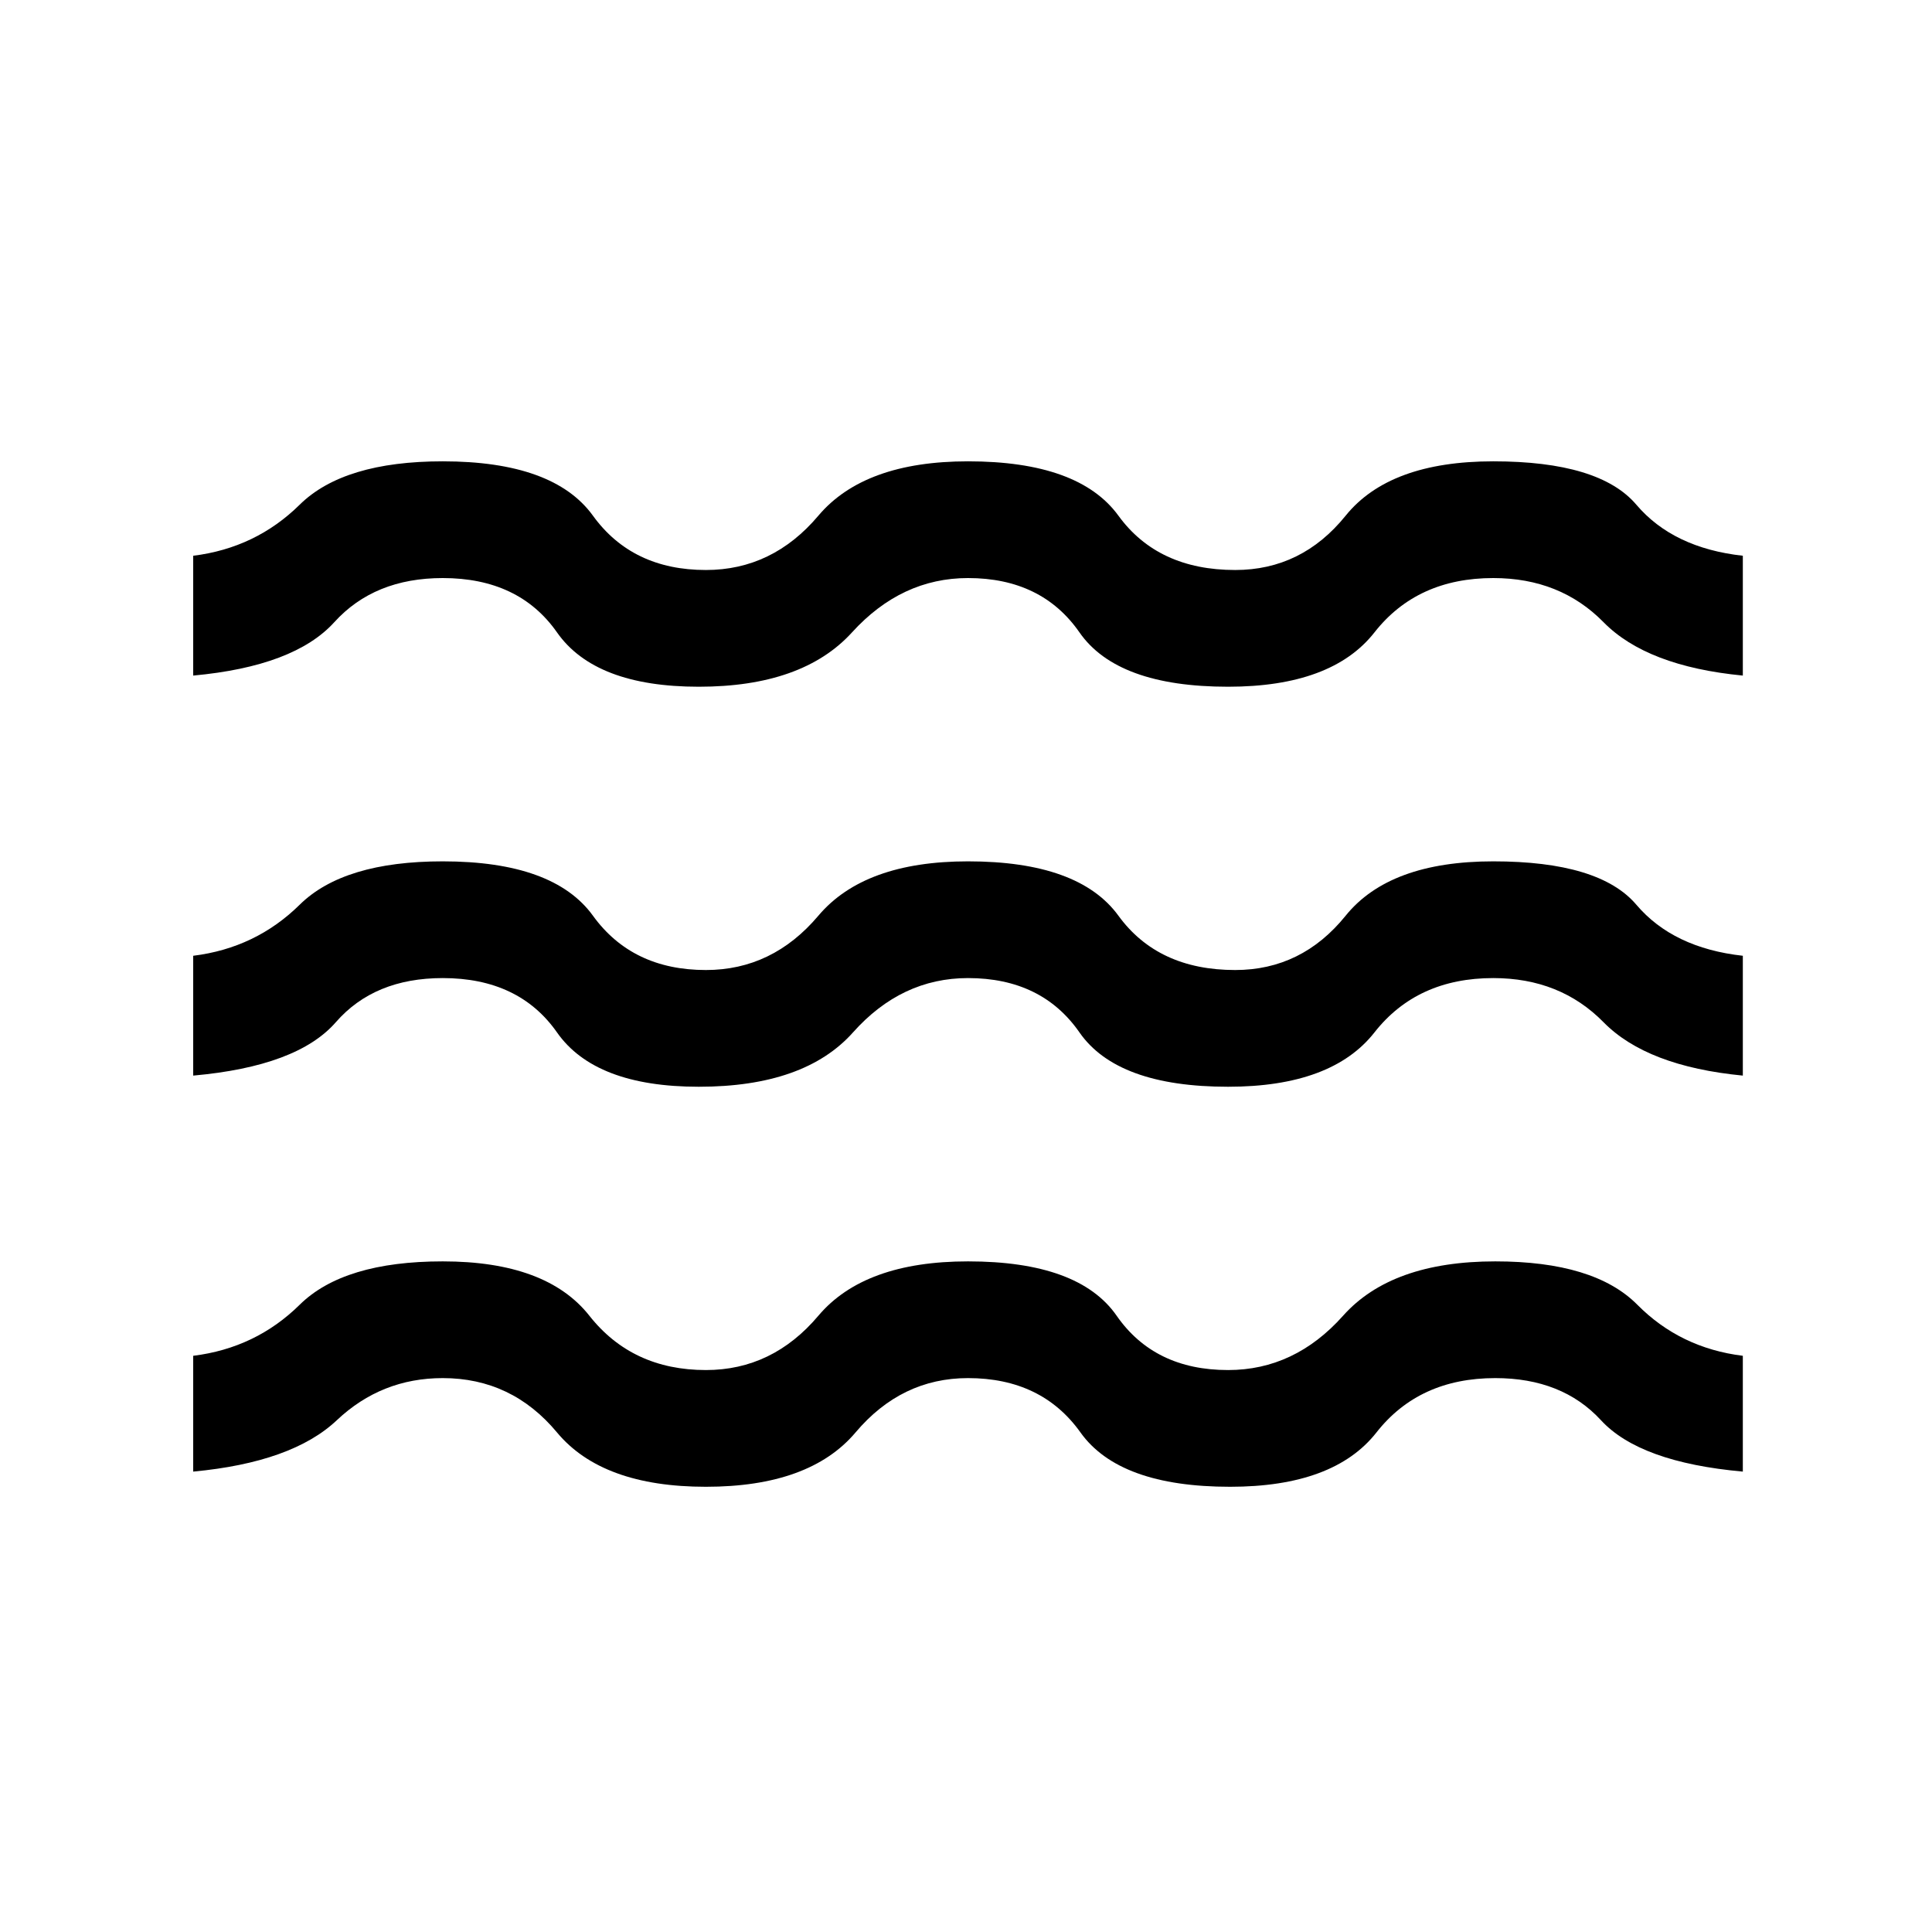<svg xmlns="http://www.w3.org/2000/svg" height="20" viewBox="0 -960 960 960" width="20"><path d="M96-228.77v-57.54q31.08-3.84 52.92-25.38 21.85-21.54 71.08-21.54 51.54 0 72.85 27 21.3 27 57.92 27 33.08 0 55.88-27 22.81-27 74.35-27 55.08 0 73.85 27 18.77 27 55.38 27 33.08 0 57.15-27 24.08-27 75.62-27 49.23 0 70.58 21.54 21.34 21.54 52.42 25.38v57.54q-51.23-4.61-70.5-25.54-19.27-20.92-52.5-20.92-37.85 0-59.04 27-21.19 27-72.73 27-55.08 0-74.35-27-19.26-27-55.88-27-33.08 0-55.88 27-22.81 27-74.35 27-51.54 0-74-27t-56.77-27q-30.46 0-52.62 20.92-22.15 20.93-71.38 25.54Zm0-196.77v-59.54q31.08-3.84 52.92-25.38Q170.77-532 220-532q55.08 0 74.62 27 19.53 27 56.15 27 33.08 0 55.88-27 22.81-27 74.35-27 55.08 0 74.73 27 19.65 27 58.04 27 33.08 0 54.88-27 21.81-27 73.35-27 52.77 0 71.08 21.54 18.3 21.54 52.92 25.38v59.54q-47.69-4.61-69.23-26.54Q775.23-474 742-474q-37.85 0-59.04 27-21.19 27-72.73 27-55.08 0-73.85-27-18.76-27-55.38-27-33.08 0-57.15 27-24.08 27-76.62 27-51.54 0-70.46-27-18.92-27-56.77-27-34 0-53.12 21.92-19.11 21.93-70.88 26.54Zm0-198.77v-59.54q31.08-3.84 52.92-25.38 21.85-21.54 71.08-21.54 55.08 0 74.62 27 19.53 27 56.15 27 33.08 0 55.88-27 22.81-27 74.35-27 55.08 0 74.73 27 19.65 27 58.04 27 33.08 0 54.88-27 21.81-27 73.35-27 52.77 0 71.08 21.54 18.3 21.54 52.92 25.38v59.54q-47.69-4.61-69.23-26.54-21.54-21.92-54.77-21.92-37.85 0-59.04 27-21.19 27-72.73 27-55.08 0-73.85-27-18.76-27-55.38-27-33.08 0-57.65 27-24.58 27-76.12 27-51.54 0-70.46-27-18.92-27-56.77-27-34 0-53.88 21.92-19.89 21.93-70.12 26.54Z"/></svg>